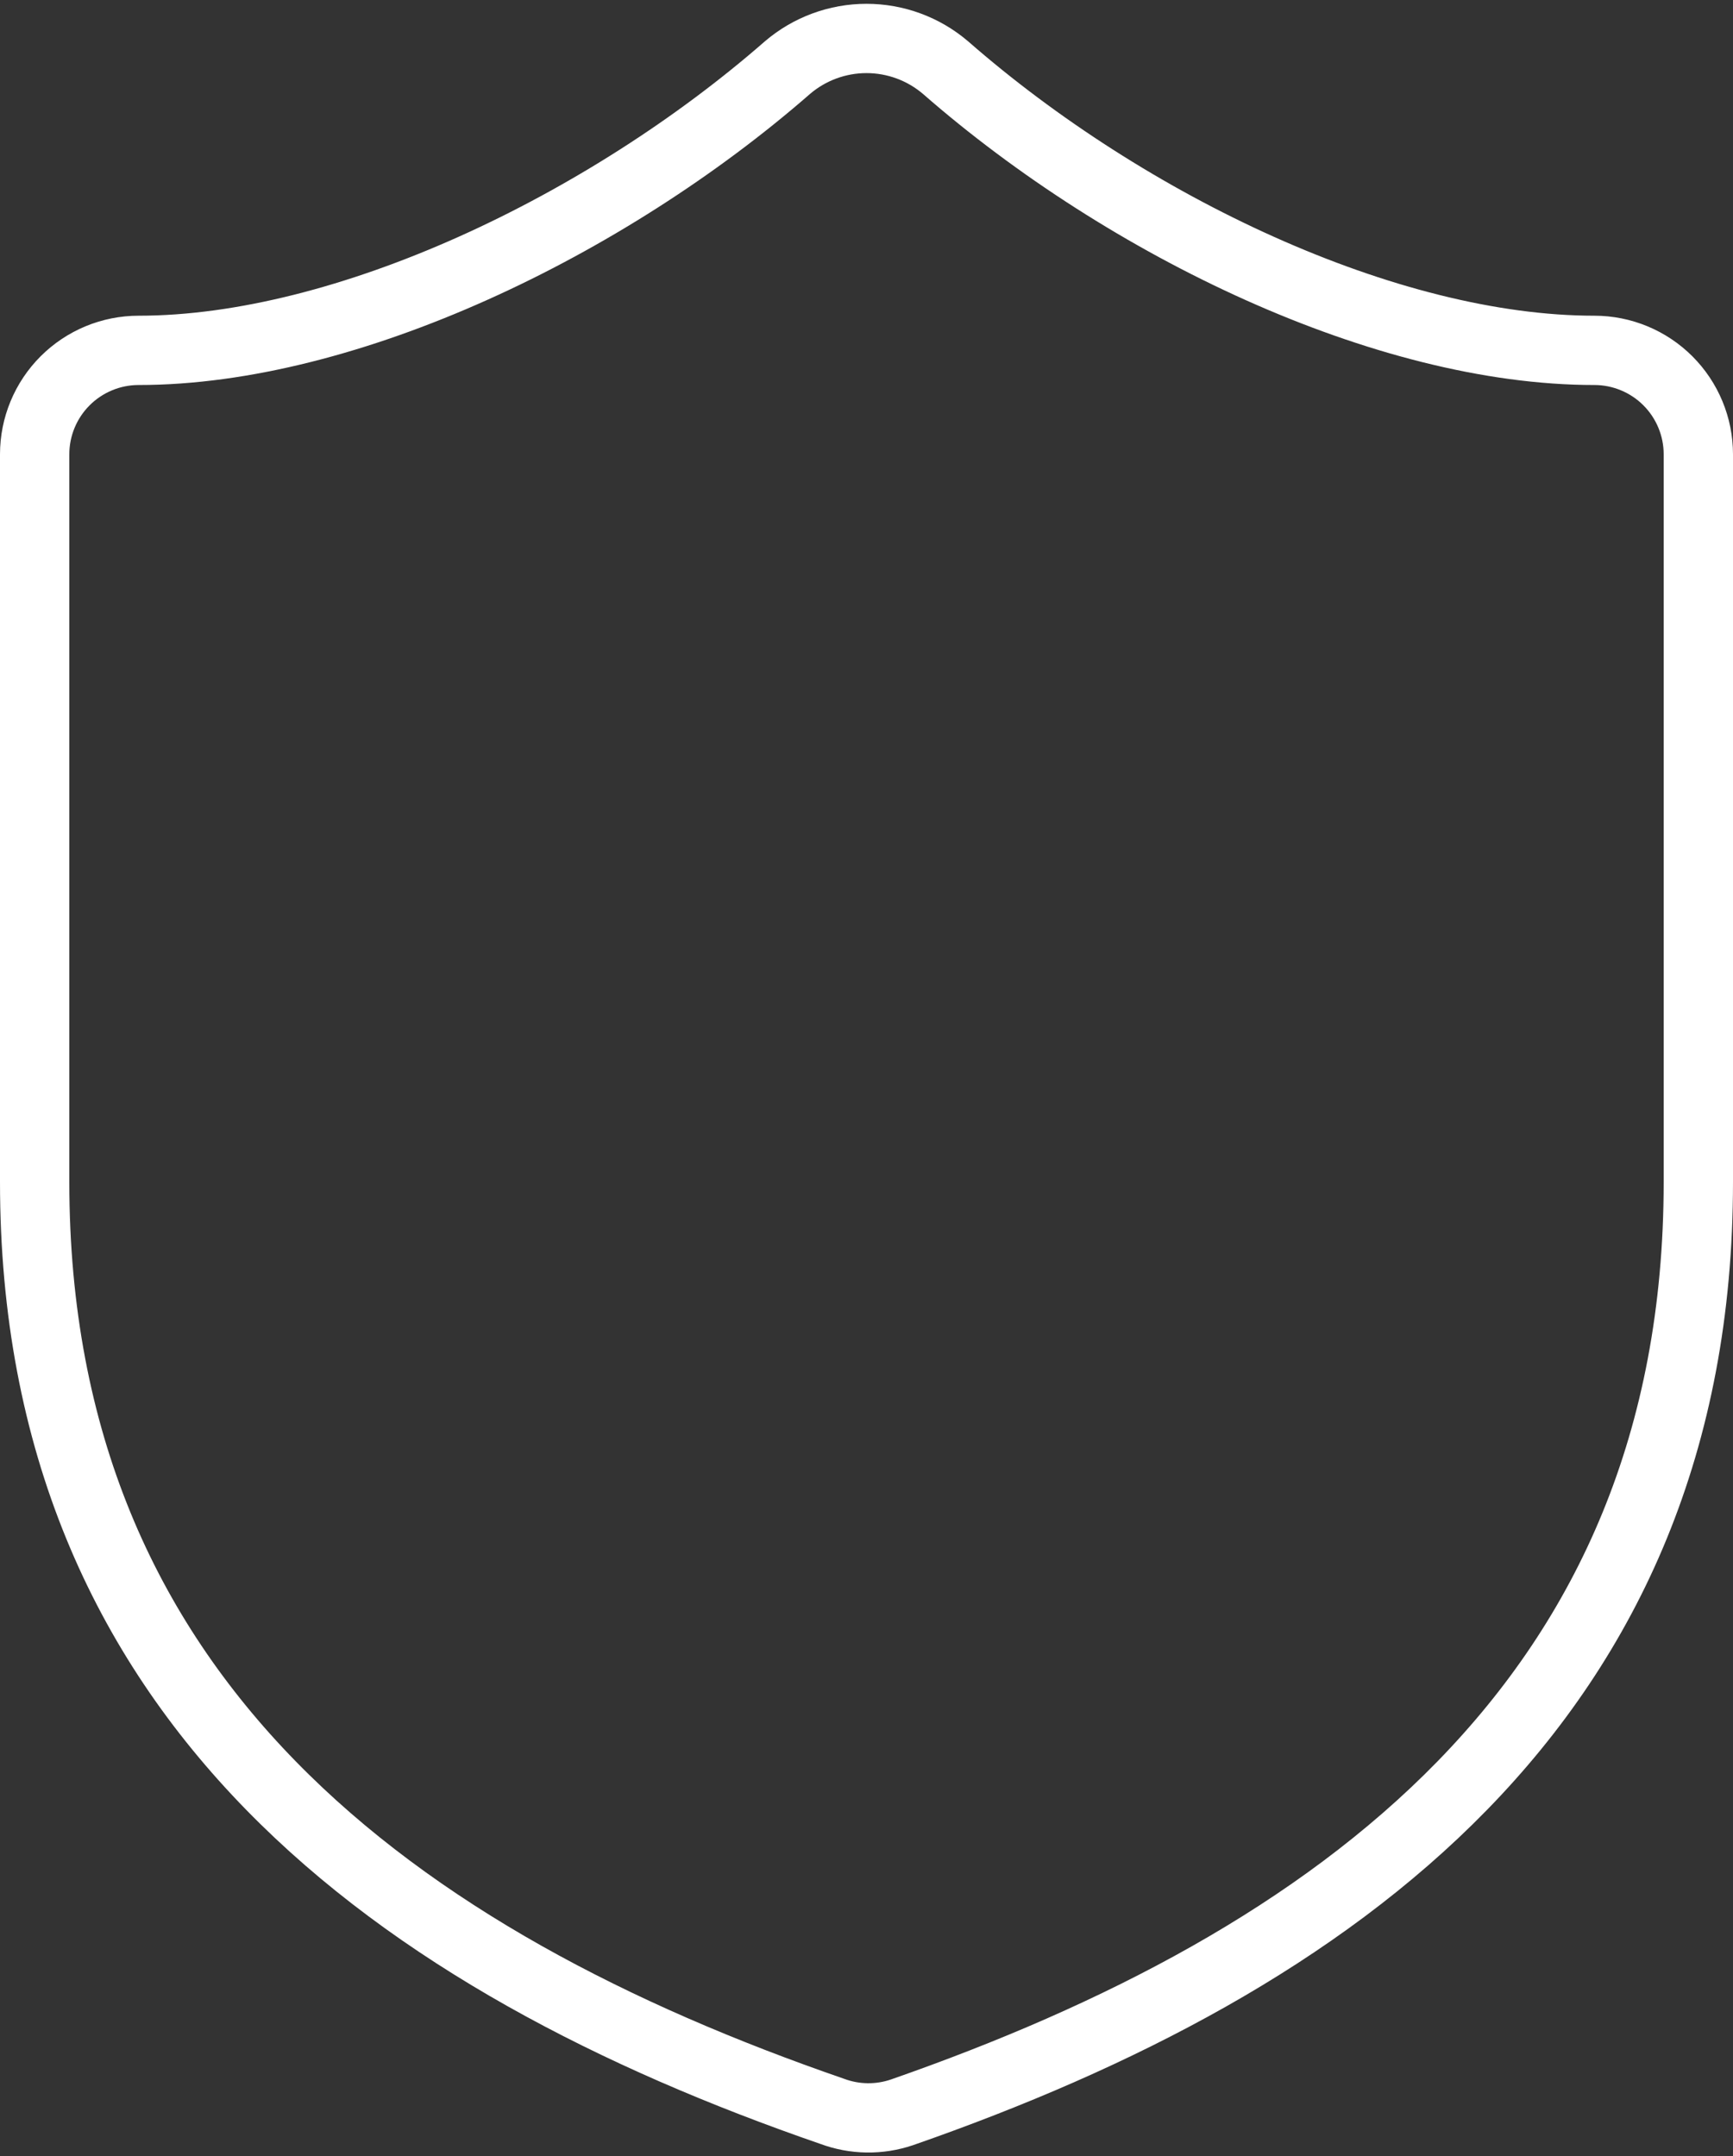 <svg width="450" height="560" viewBox="0 0 450 560" fill="none" xmlns="http://www.w3.org/2000/svg">
<rect x="0" y="0" width="450" height="560" fill="#333333" stroke="none"/>
<path d="M441 307C441 442 346.5 509.5 234.18 548.65C228.298 550.643 221.909 550.548 216.09 548.38C103.5 509.5 9 442 9 307V118C9 110.84 11.845 103.972 16.908 98.909C21.972 93.845 28.839 91 36 91C90 91 157.5 58.6 204.48 17.56C210.2 12.673 217.477 9.988 225 9.988C232.523 9.988 239.8 12.673 245.52 17.56C292.77 58.87 360 91 414 91C421.161 91 428.028 93.845 433.092 98.909C438.155 103.972 441 110.84 441 118V307Z" stroke="white" stroke-width="18" stroke-linecap="round" stroke-linejoin="round"/>
</svg>
